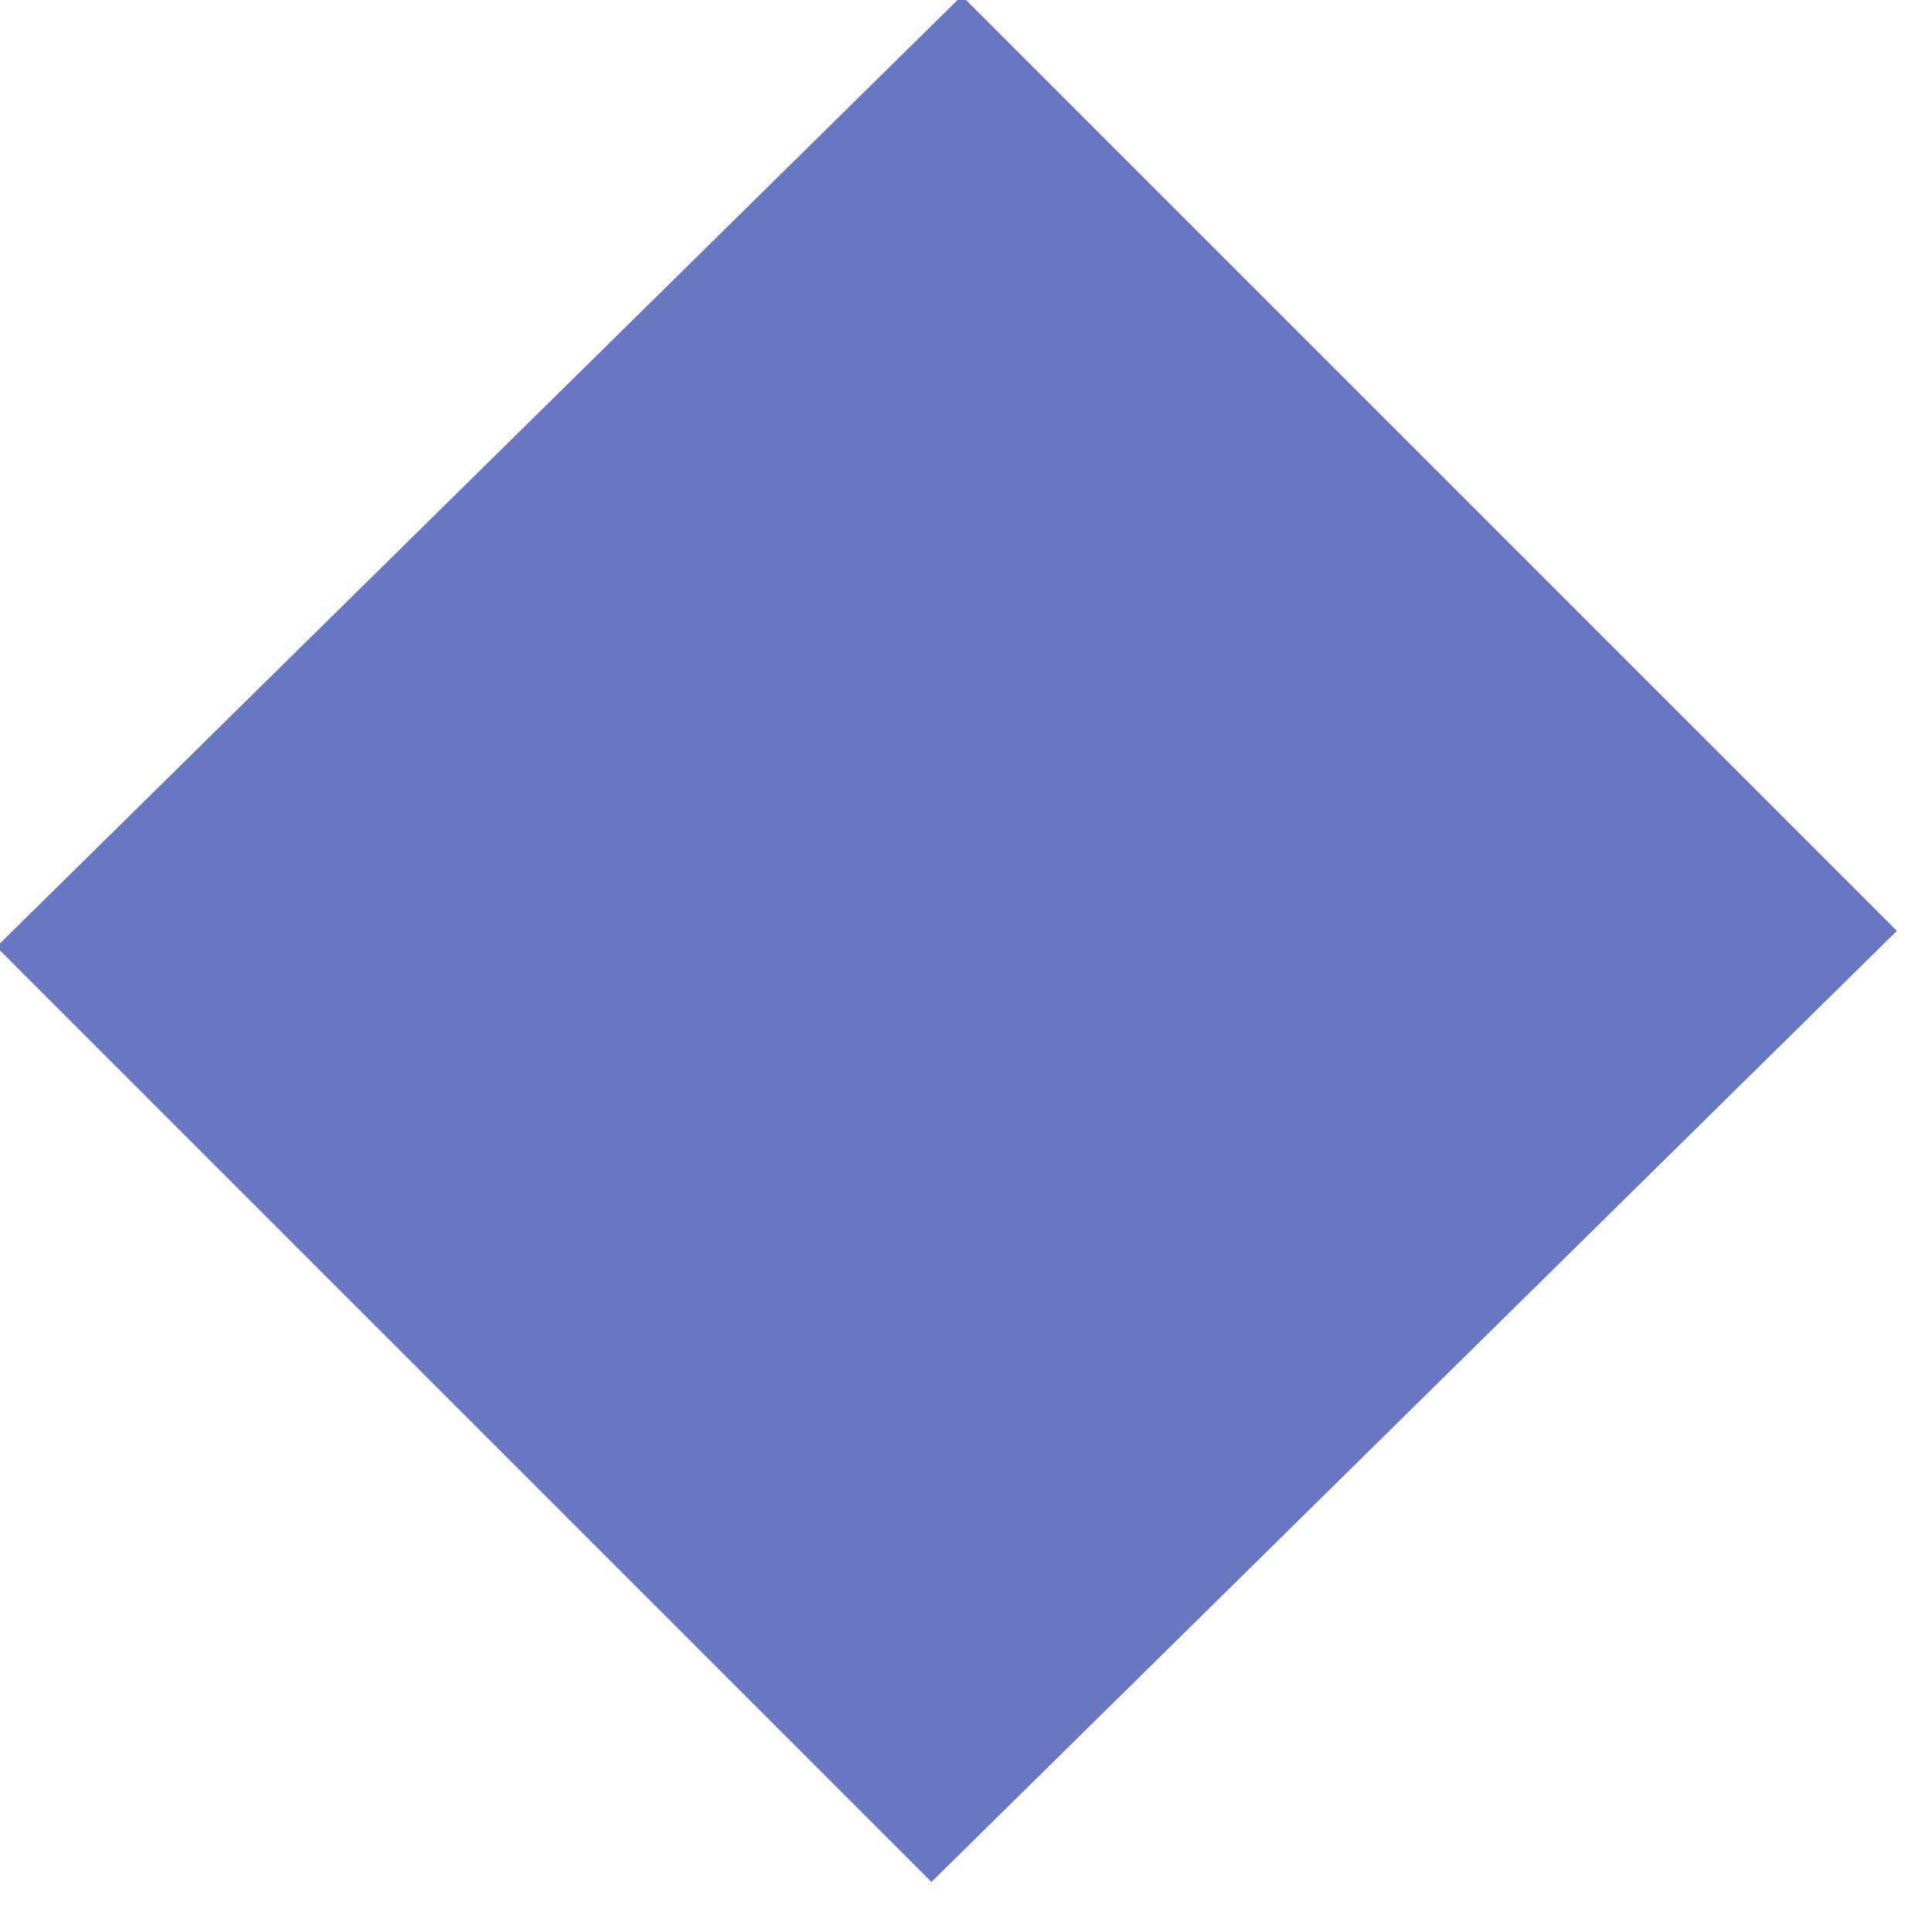 <?xml version="1.0" encoding="UTF-8"?>
<!DOCTYPE svg PUBLIC "-//W3C//DTD SVG 1.1//EN" "http://www.w3.org/Graphics/SVG/1.1/DTD/svg11.dtd">
<!-- Creator: CorelDRAW -->
<svg xmlns="http://www.w3.org/2000/svg" xml:space="preserve" width="2.718mm" height="2.718mm" version="1.1" style="shape-rendering:geometricPrecision; text-rendering:geometricPrecision; image-rendering:optimizeQuality; fill-rule:evenodd; clip-rule:evenodd"
viewBox="0 0 0.11 0.11"
 xmlns:xlink="http://www.w3.org/1999/xlink"
 xmlns:xodm="http://www.corel.com/coreldraw/odm/2003">
 <defs>
  <style type="text/css">
   <![CDATA[
    .fil0 {fill:#6877C2}
   ]]>
  </style>
 </defs>
 <g id="Camada_x0020_1">
  <rect class="fil0" transform="matrix(-5.07518E-003 0.005 -5.07518E-003 -5.07518E-003 0.108 0.053)" width="10.83" height="10.49"/>
 </g>
</svg>
